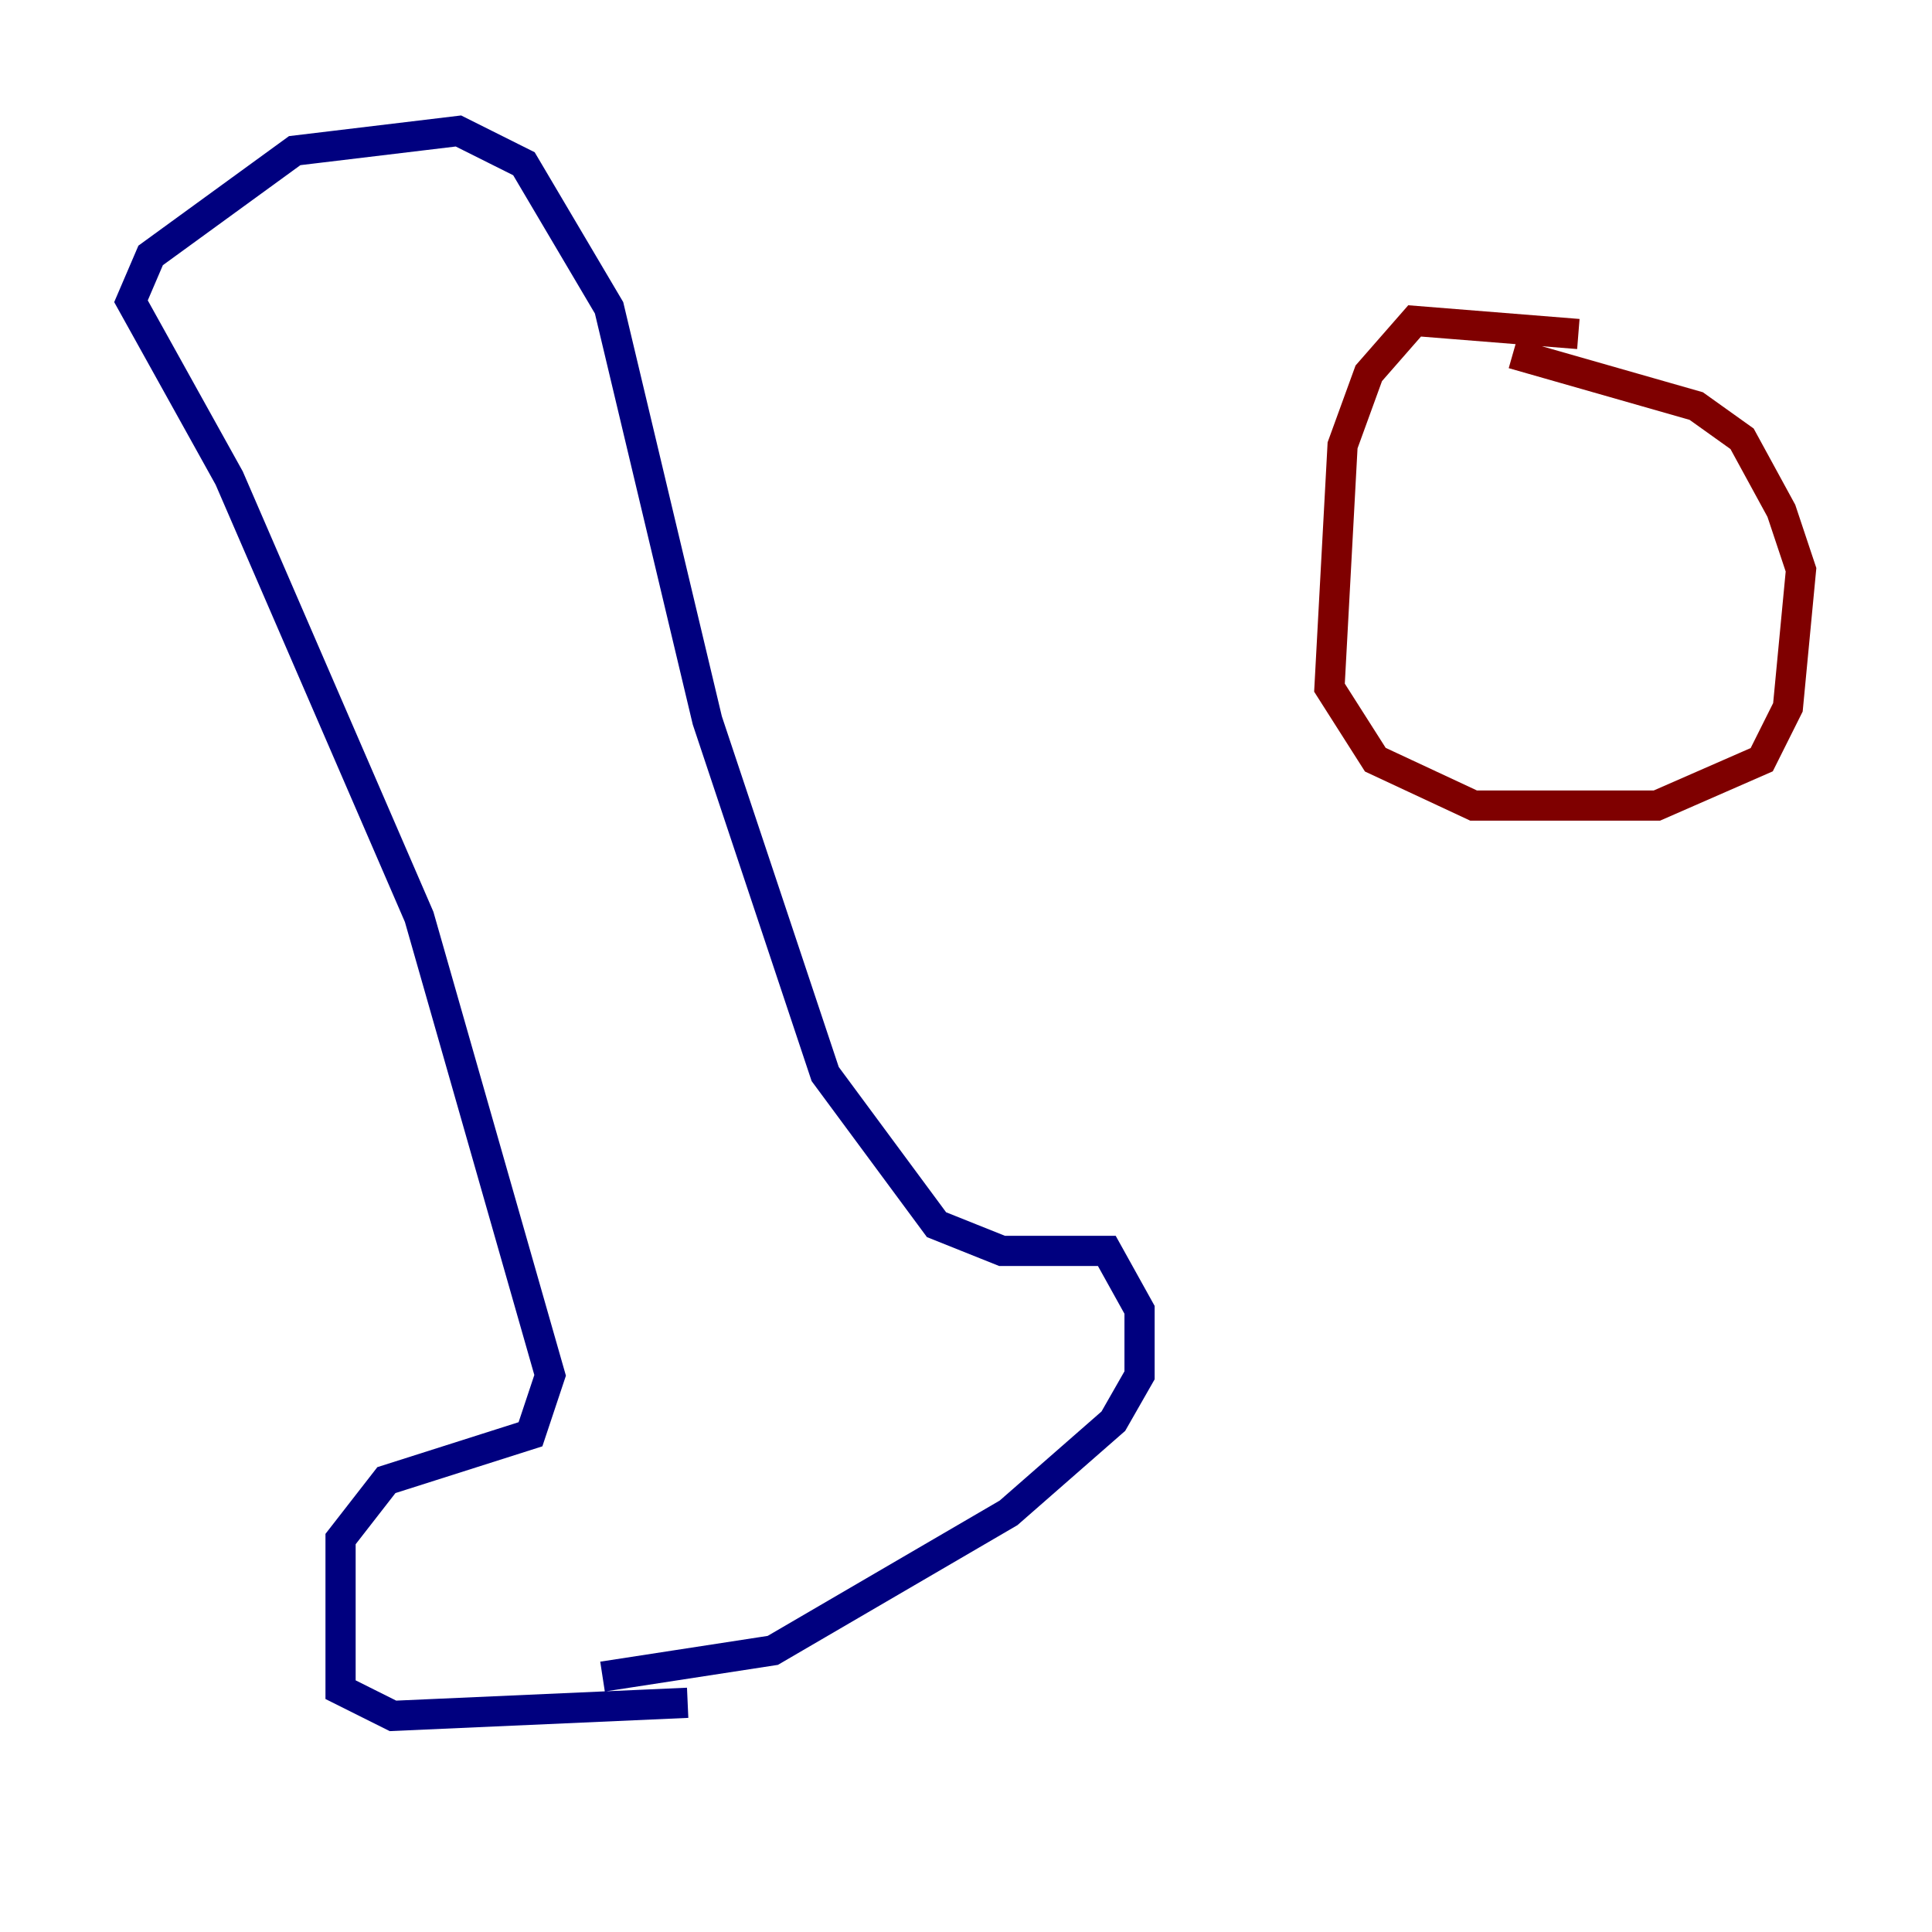 <?xml version="1.0" encoding="utf-8" ?>
<svg baseProfile="tiny" height="128" version="1.2" viewBox="0,0,128,128" width="128" xmlns="http://www.w3.org/2000/svg" xmlns:ev="http://www.w3.org/2001/xml-events" xmlns:xlink="http://www.w3.org/1999/xlink"><defs /><polyline fill="none" points="45.559,112.814 26.034,113.681 22.563,111.946 22.563,101.966 25.6,98.061 35.146,95.024 36.447,91.119 27.77,60.746 15.186,31.675 8.678,19.959 9.98,16.922 19.525,9.98 30.373,8.678 34.712,10.848 40.352,20.393 46.861,47.729 54.671,71.159 62.047,81.139 66.386,82.875 73.329,82.875 75.498,86.78 75.498,91.119 73.763,94.156 66.82,100.231 51.2,109.342 39.919,111.078" stroke="#00007f" stroke-width="2" /><polyline fill="none" points="104.57,22.129 93.722,21.261 90.685,24.732 88.949,29.505 88.081,45.559 91.119,50.332 97.627,53.37 109.776,53.37 116.719,50.332 118.454,46.861 119.322,37.749 118.02,33.844 115.417,29.071 112.38,26.902 100.231,23.43" stroke="#7f0000" stroke-width="2" /></svg>